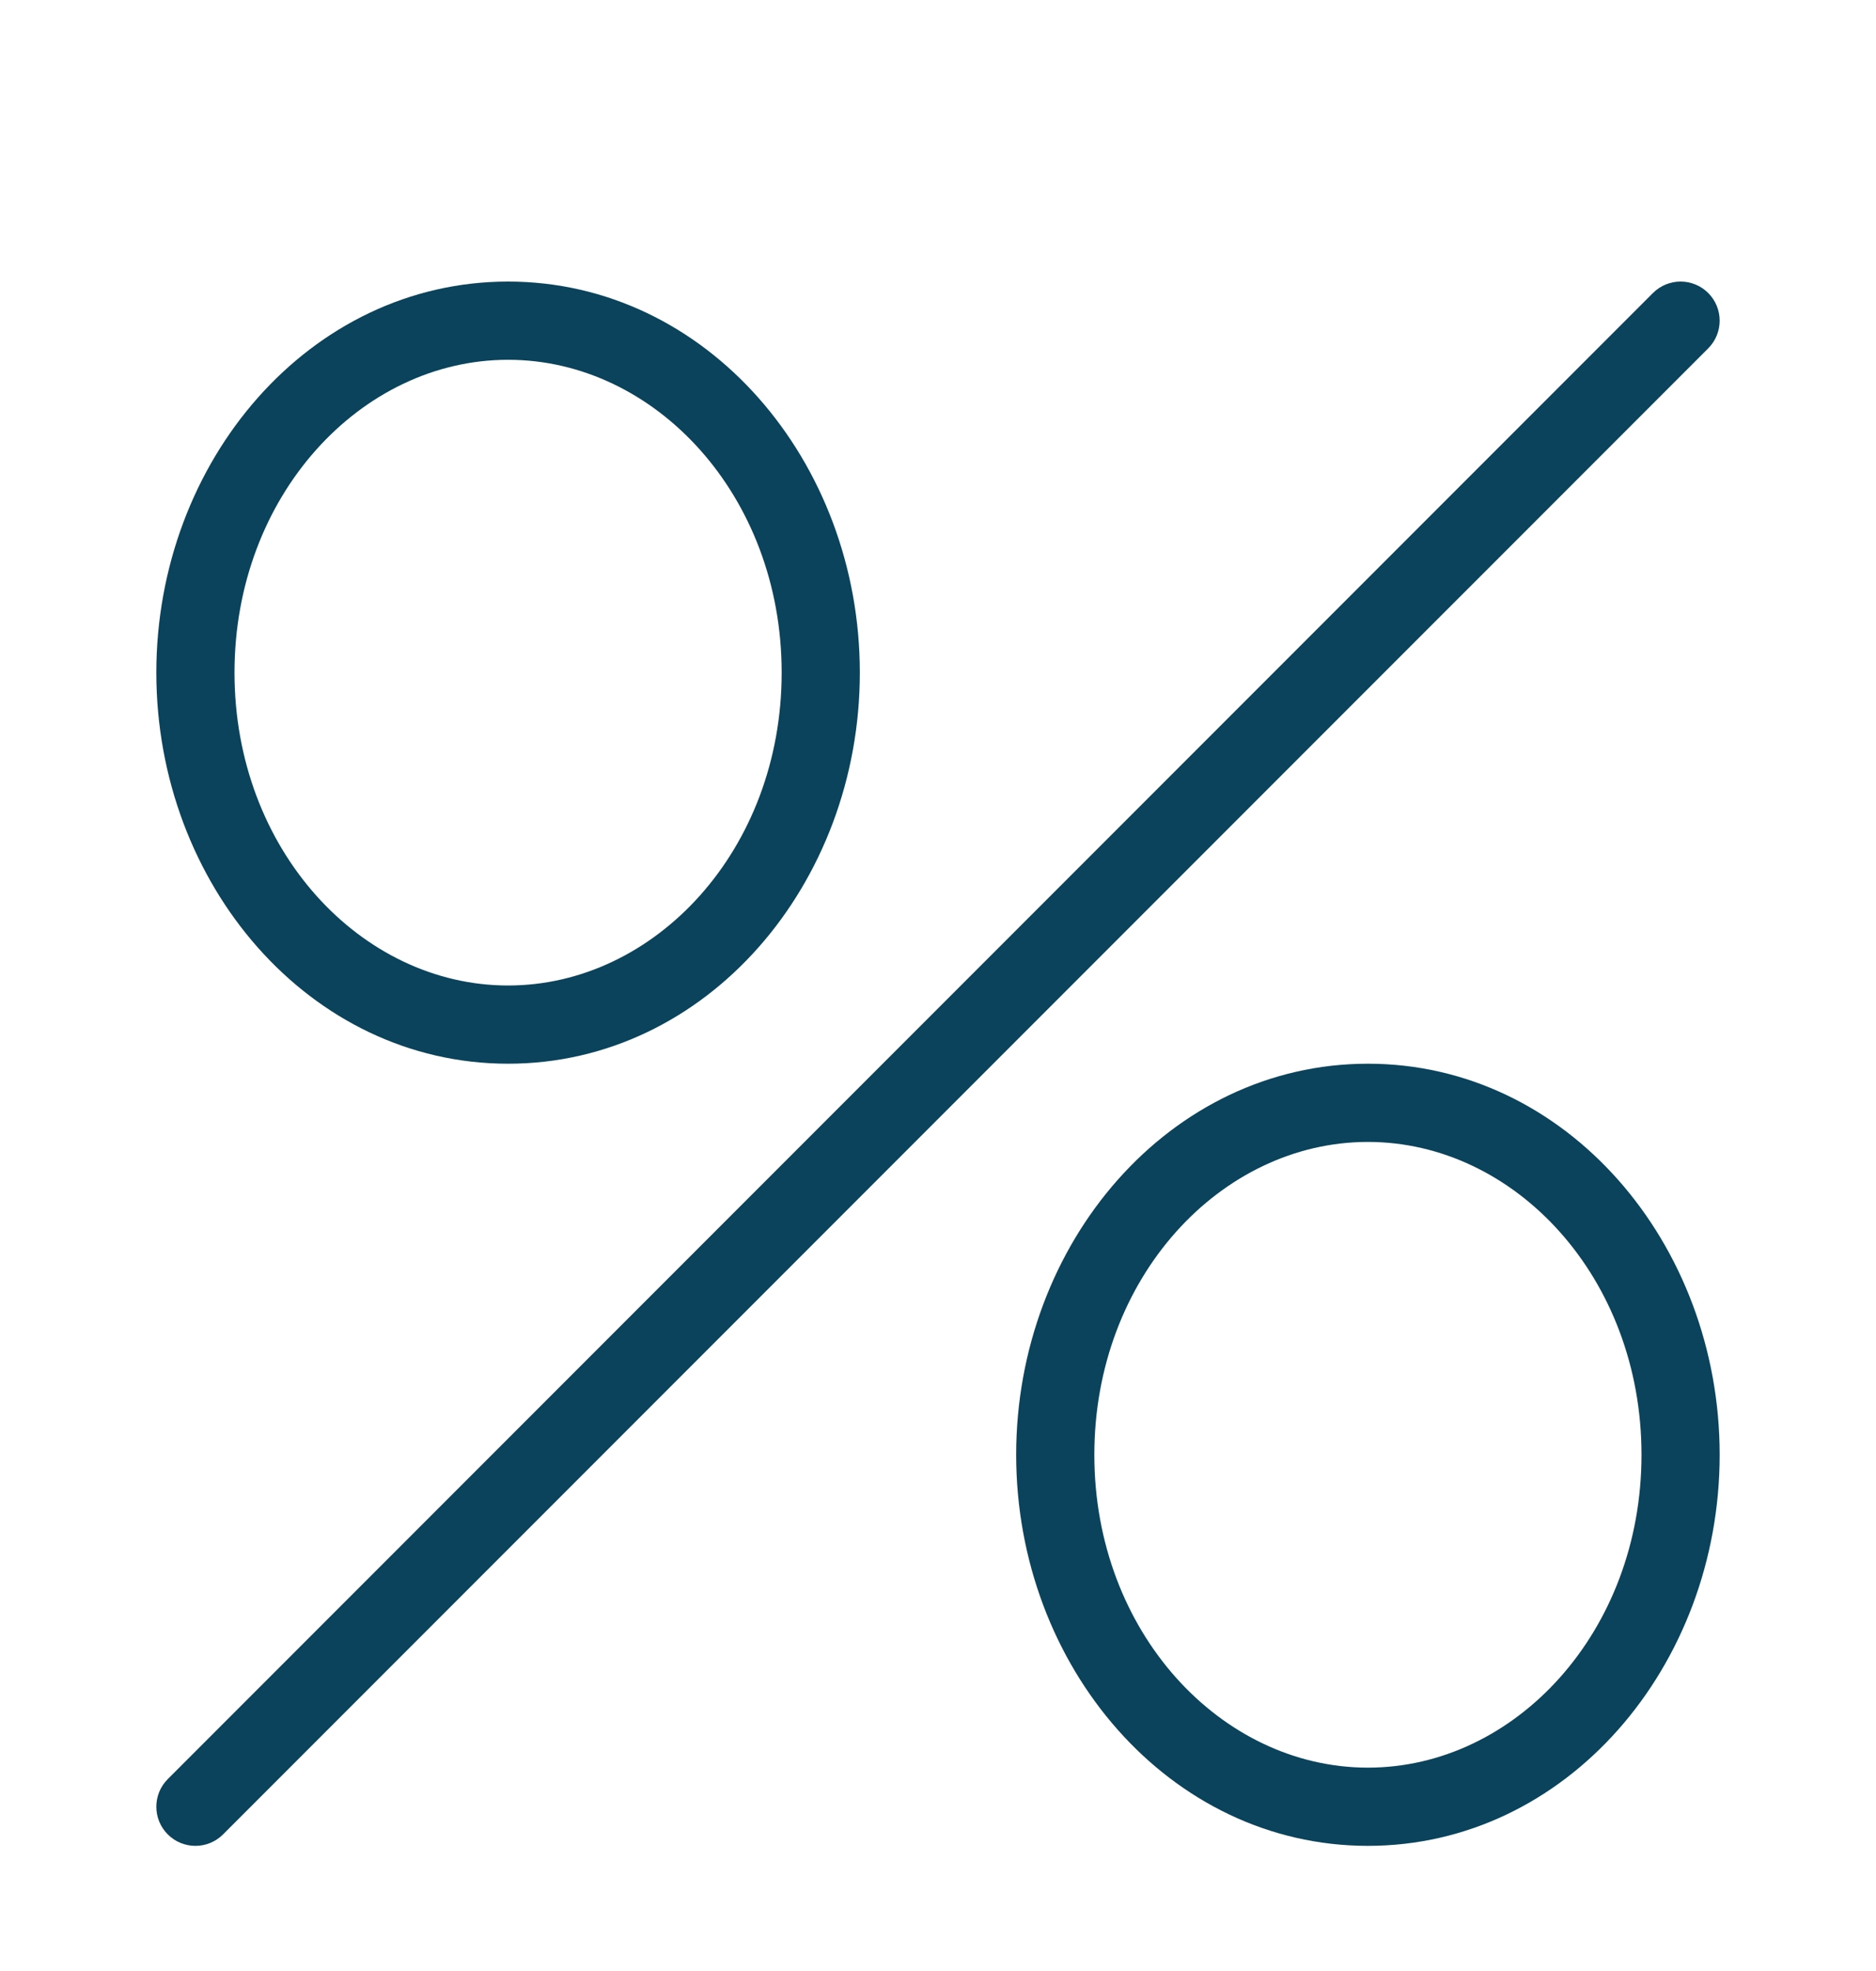 <svg width="60" height="63" viewBox="0 0 60 63" fill="none" xmlns="http://www.w3.org/2000/svg">
<g filter="url(#filter0_d_121_44)">
<path fill-rule="evenodd" clip-rule="evenodd" d="M54.634 5.366C55.122 5.854 55.122 6.646 54.634 7.134L7.134 54.634C6.646 55.122 5.854 55.122 5.366 54.634C4.878 54.146 4.878 53.354 5.366 52.866L52.866 5.366C53.354 4.878 54.146 4.878 54.634 5.366Z" fill="#0A435B"/>
<path fill-rule="evenodd" clip-rule="evenodd" d="M43.75 32.5C39.052 32.5 35 36.835 35 42.5C35 48.165 39.052 52.5 43.75 52.5C48.448 52.5 52.5 48.165 52.5 42.5C52.5 36.835 48.448 32.5 43.75 32.5ZM32.5 42.5C32.5 35.739 37.403 30 43.75 30C50.097 30 55 35.739 55 42.5C55 49.261 50.097 55 43.75 55C37.403 55 32.5 49.261 32.5 42.5Z" fill="#0A435B"/>
<path fill-rule="evenodd" clip-rule="evenodd" d="M16.25 7.5C11.552 7.5 7.5 11.835 7.5 17.5C7.5 23.165 11.552 27.5 16.25 27.5C20.948 27.5 25 23.165 25 17.5C25 11.835 20.948 7.5 16.25 7.5ZM5 17.5C5 10.739 9.902 5 16.25 5C22.598 5 27.5 10.739 27.5 17.5C27.5 24.261 22.598 30 16.25 30C9.902 30 5 24.261 5 17.5Z" fill="#0A435B"/>
</g>
<defs>
<filter id="filter0_d_121_44" x="-4" y="0" width="68" height="68" filterUnits="userSpaceOnUse" color-interpolation-filters="sRGB">
<feFlood flood-opacity="0" result="BackgroundImageFix"/>
<feColorMatrix in="SourceAlpha" type="matrix" values="0 0 0 0 0 0 0 0 0 0 0 0 0 0 0 0 0 0 127 0" result="hardAlpha"/>
<feOffset dy="4"/>
<feGaussianBlur stdDeviation="2"/>
<feComposite in2="hardAlpha" operator="out"/>
<feColorMatrix type="matrix" values="0 0 0 0 0 0 0 0 0 0 0 0 0 0 0 0 0 0 0.25 0"/>
<feBlend mode="normal" in2="BackgroundImageFix" result="effect1_dropShadow_121_44"/>
<feBlend mode="normal" in="SourceGraphic" in2="effect1_dropShadow_121_44" result="shape"/>
</filter>
</defs>
</svg>
